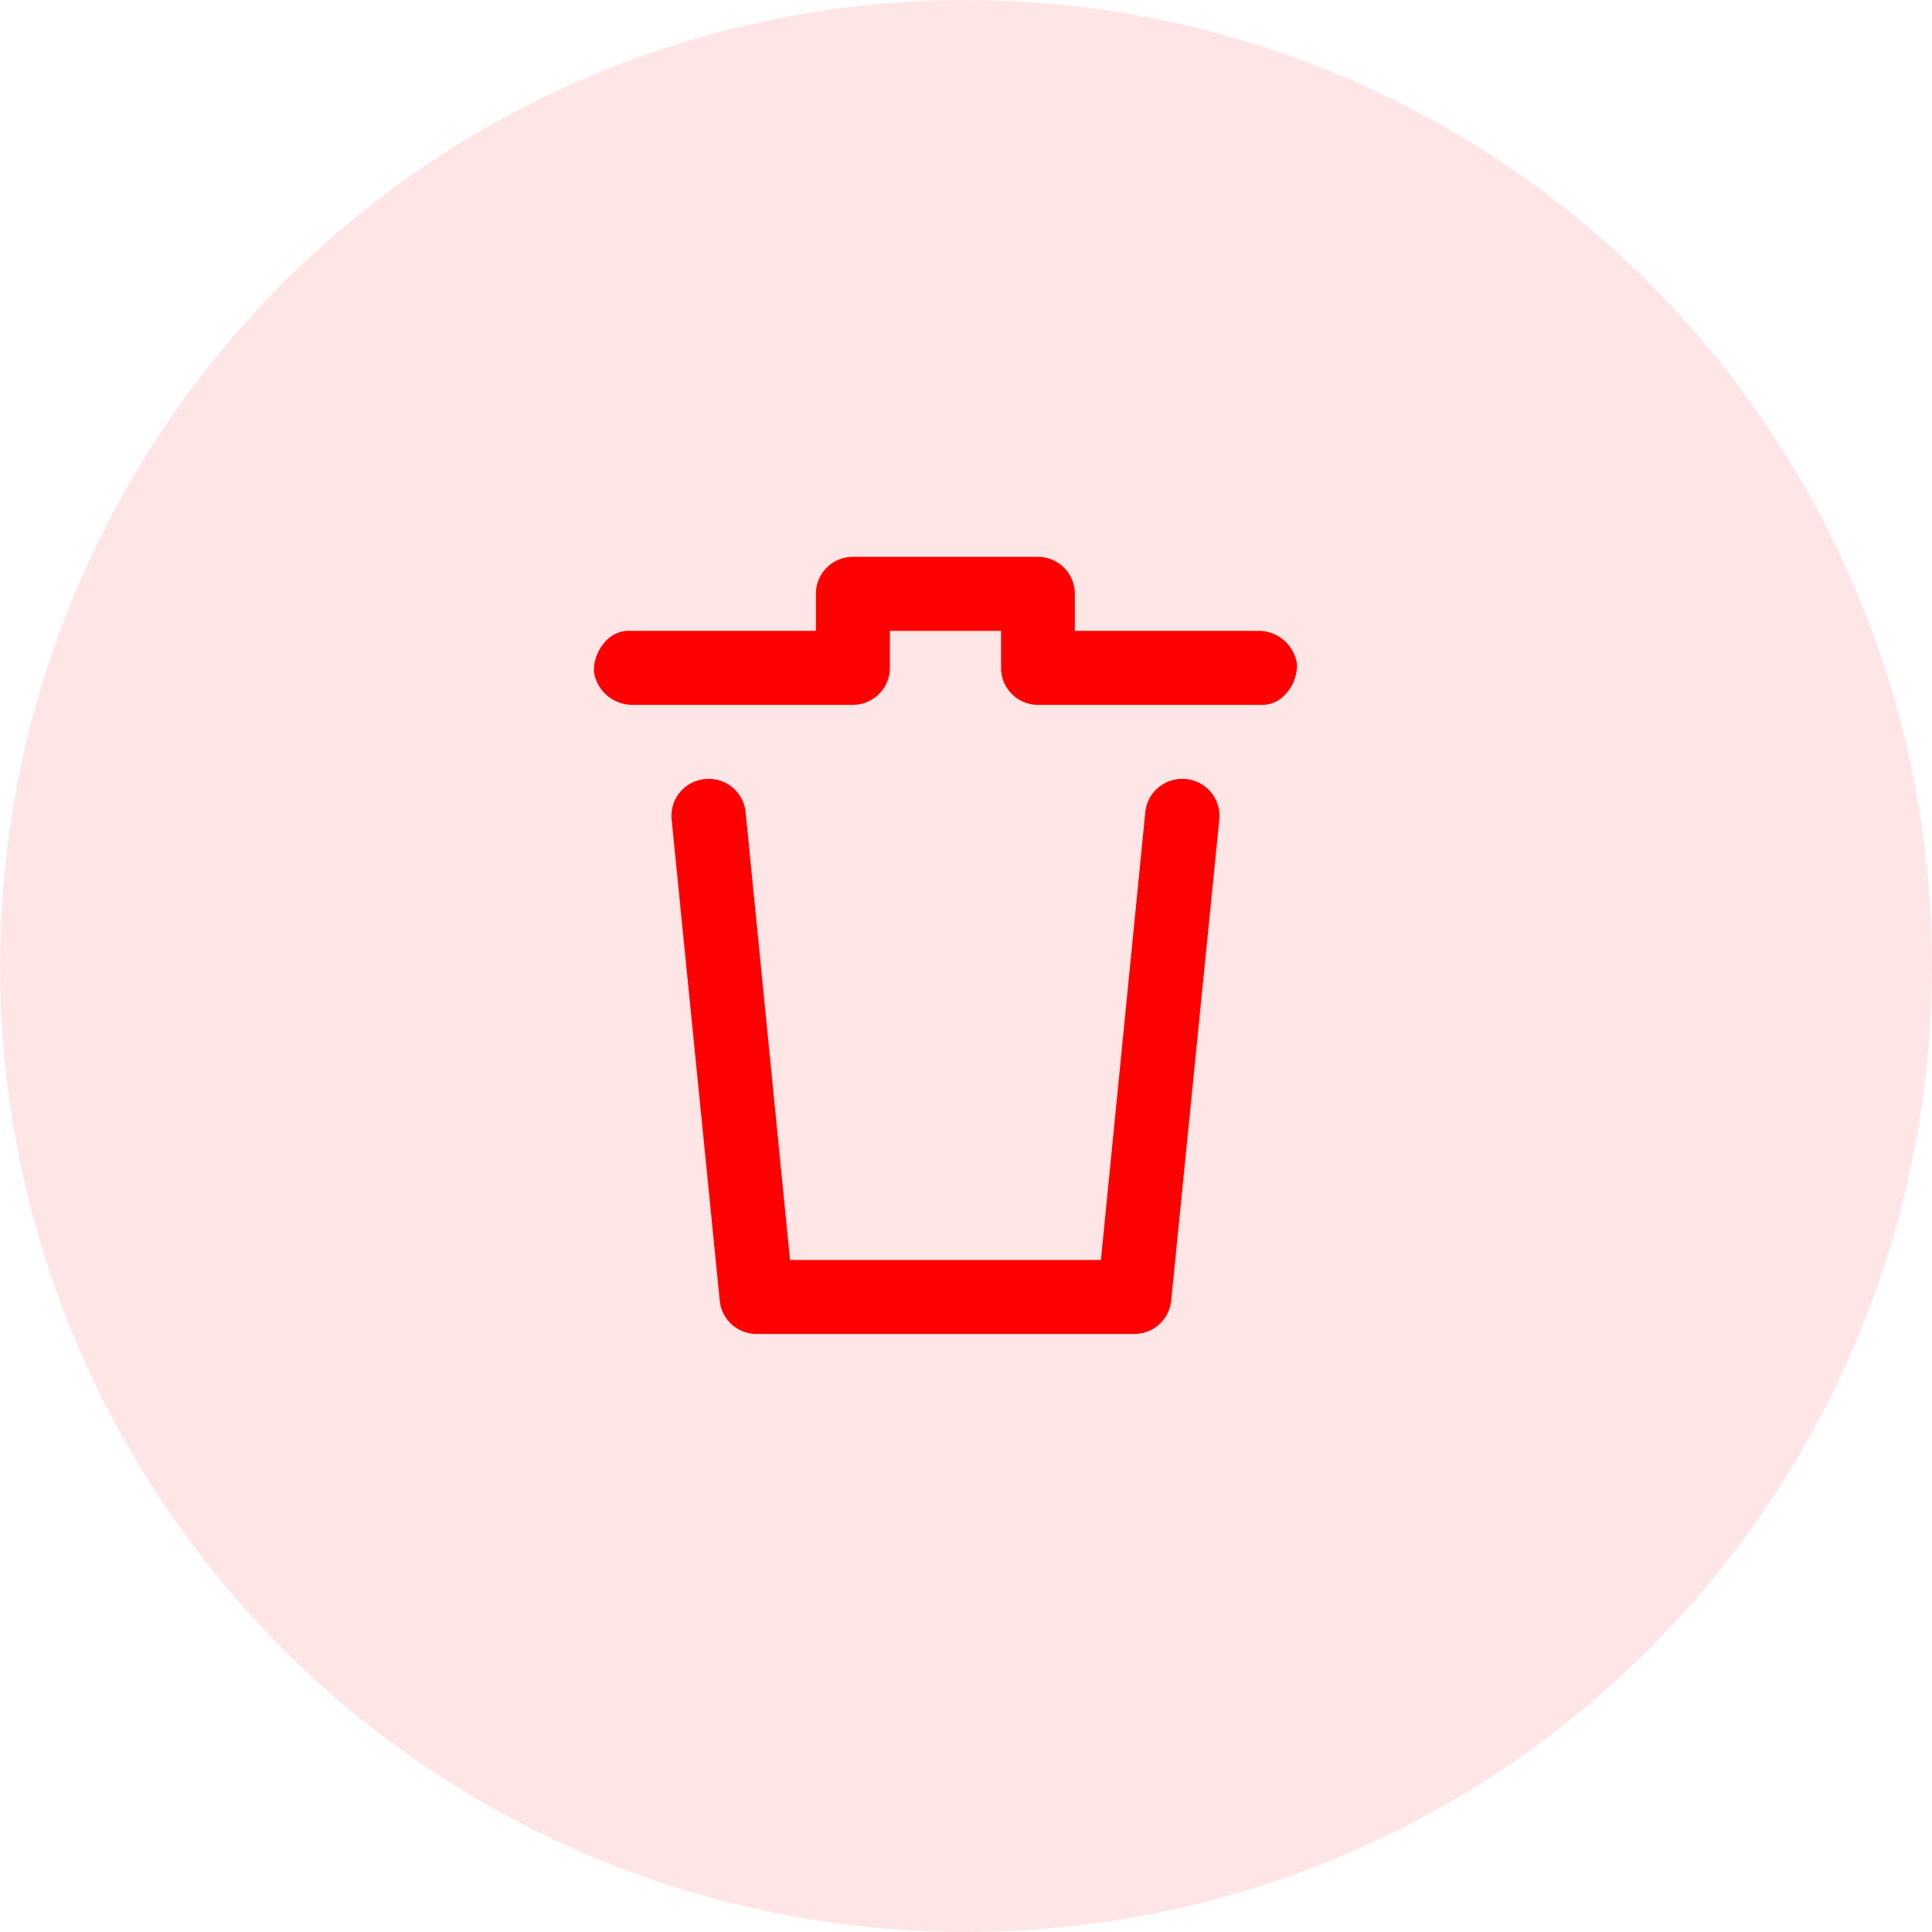 <svg xmlns="http://www.w3.org/2000/svg" width="94" height="94" viewBox="0 0 94 94">
  <g id="Group_113" data-name="Group 113" transform="translate(-908 -355)">
    <circle id="Ellipse_3" data-name="Ellipse 3" cx="47" cy="47" r="47" transform="translate(908 355)" fill="rgba(255,0,0,0.1)"/>
    <g id="Layer_2" data-name="Layer 2" transform="translate(933.155 380.154)">
      <g id="invisible_box" data-name="invisible box" transform="translate(-0.3 -0.3)">
        <rect id="Rectangle_3810" data-name="Rectangle 3810" width="42" height="42" transform="translate(0.145 0.145)" fill="none"/>
      </g>
      <g id="icons_Q2" data-name="icons Q2" transform="translate(3.74 1.939)">
        <path id="Path_1736" data-name="Path 1736" d="M39.209,8.221a2.071,2.071,0,0,1-.54,1.44,1.53,1.53,0,0,1-1.26.54h-10.8a1.8,1.8,0,0,1-1.8-1.8V6.6H19.4V8.4a1.8,1.8,0,0,1-1.8,1.8H6.89A1.891,1.891,0,0,1,5,8.581a2.071,2.071,0,0,1,.54-1.44A1.53,1.53,0,0,1,6.8,6.6h9V4.8A1.8,1.8,0,0,1,17.6,3h9a1.8,1.8,0,0,1,1.8,1.8V6.6h8.912A1.891,1.891,0,0,1,39.209,8.221Z" transform="translate(-4.999 -3)" fill="red"/>
        <path id="Path_1737" data-name="Path 1737" d="M32.245,16.62,30.085,38.406H14.961L12.8,16.62A1.8,1.8,0,0,0,11,15h0a1.8,1.8,0,0,0-1.8,1.981L11.54,40.387a1.8,1.8,0,0,0,1.8,1.62H31.705a1.8,1.8,0,0,0,1.8-1.62l2.341-23.406A1.8,1.8,0,0,0,34.046,15h0A1.8,1.8,0,0,0,32.245,16.62Z" transform="translate(-5.417 -4.197)" fill="red"/>
      </g>
    </g>
  </g>
</svg>
